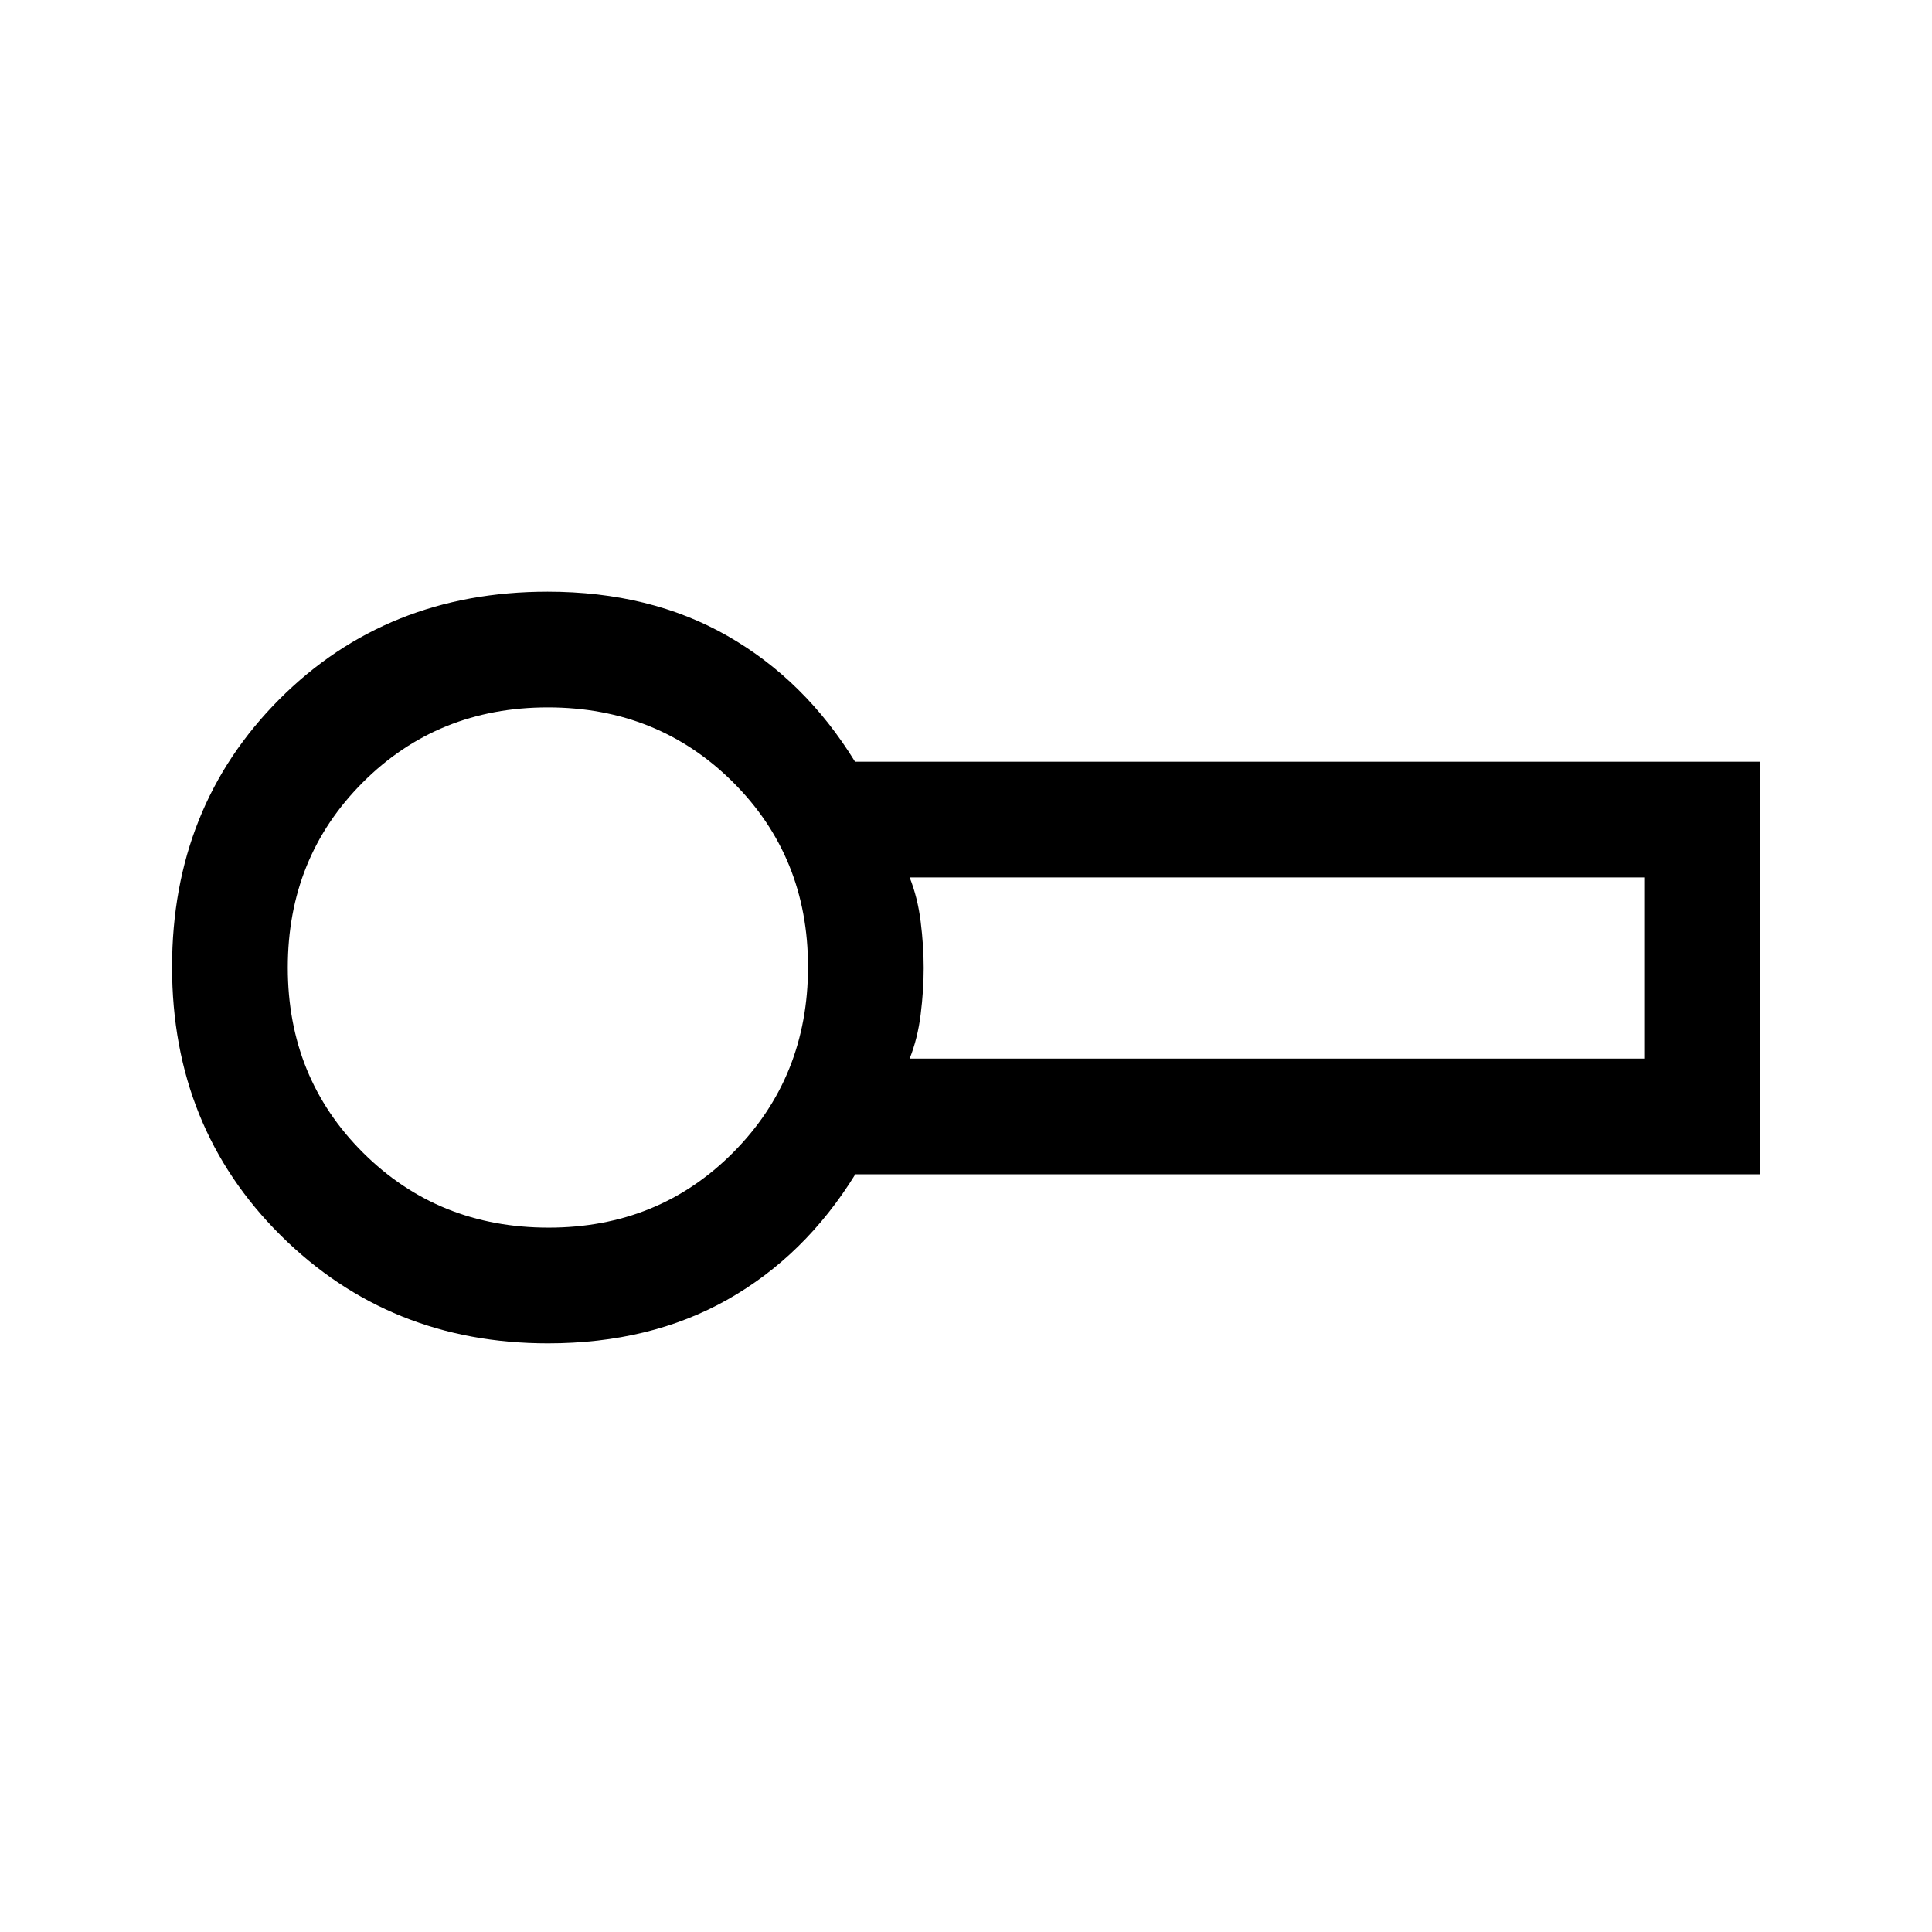 <svg xmlns="http://www.w3.org/2000/svg" height="48" viewBox="0 -960 960 960" width="48"><path d="M272.25-292.5q-78.75 0-132.75-53.62t-54-133.38q0-79.55 53.3-133.02Q192.11-666 272.1-666q50.95 0 89.42 22 38.48 22 63.35 62.5H874.5v205H425q-25 40.5-63.48 62.25-38.47 21.75-89.27 21.75Zm3.25-187ZM452-434h365v-90H452q3.99 10 5.48 22 1.5 12 1.5 23t-1.5 23q-1.49 12-5.48 22Zm-179.41 84q54.62 0 91.76-37.38 37.15-37.38 37.15-92.21 0-54.62-37.29-91.76-37.3-37.15-92-37.15-54.71 0-91.96 37.29-37.25 37.3-37.25 92 0 54.71 37.38 91.96Q217.76-350 272.59-350Z"/></svg>
